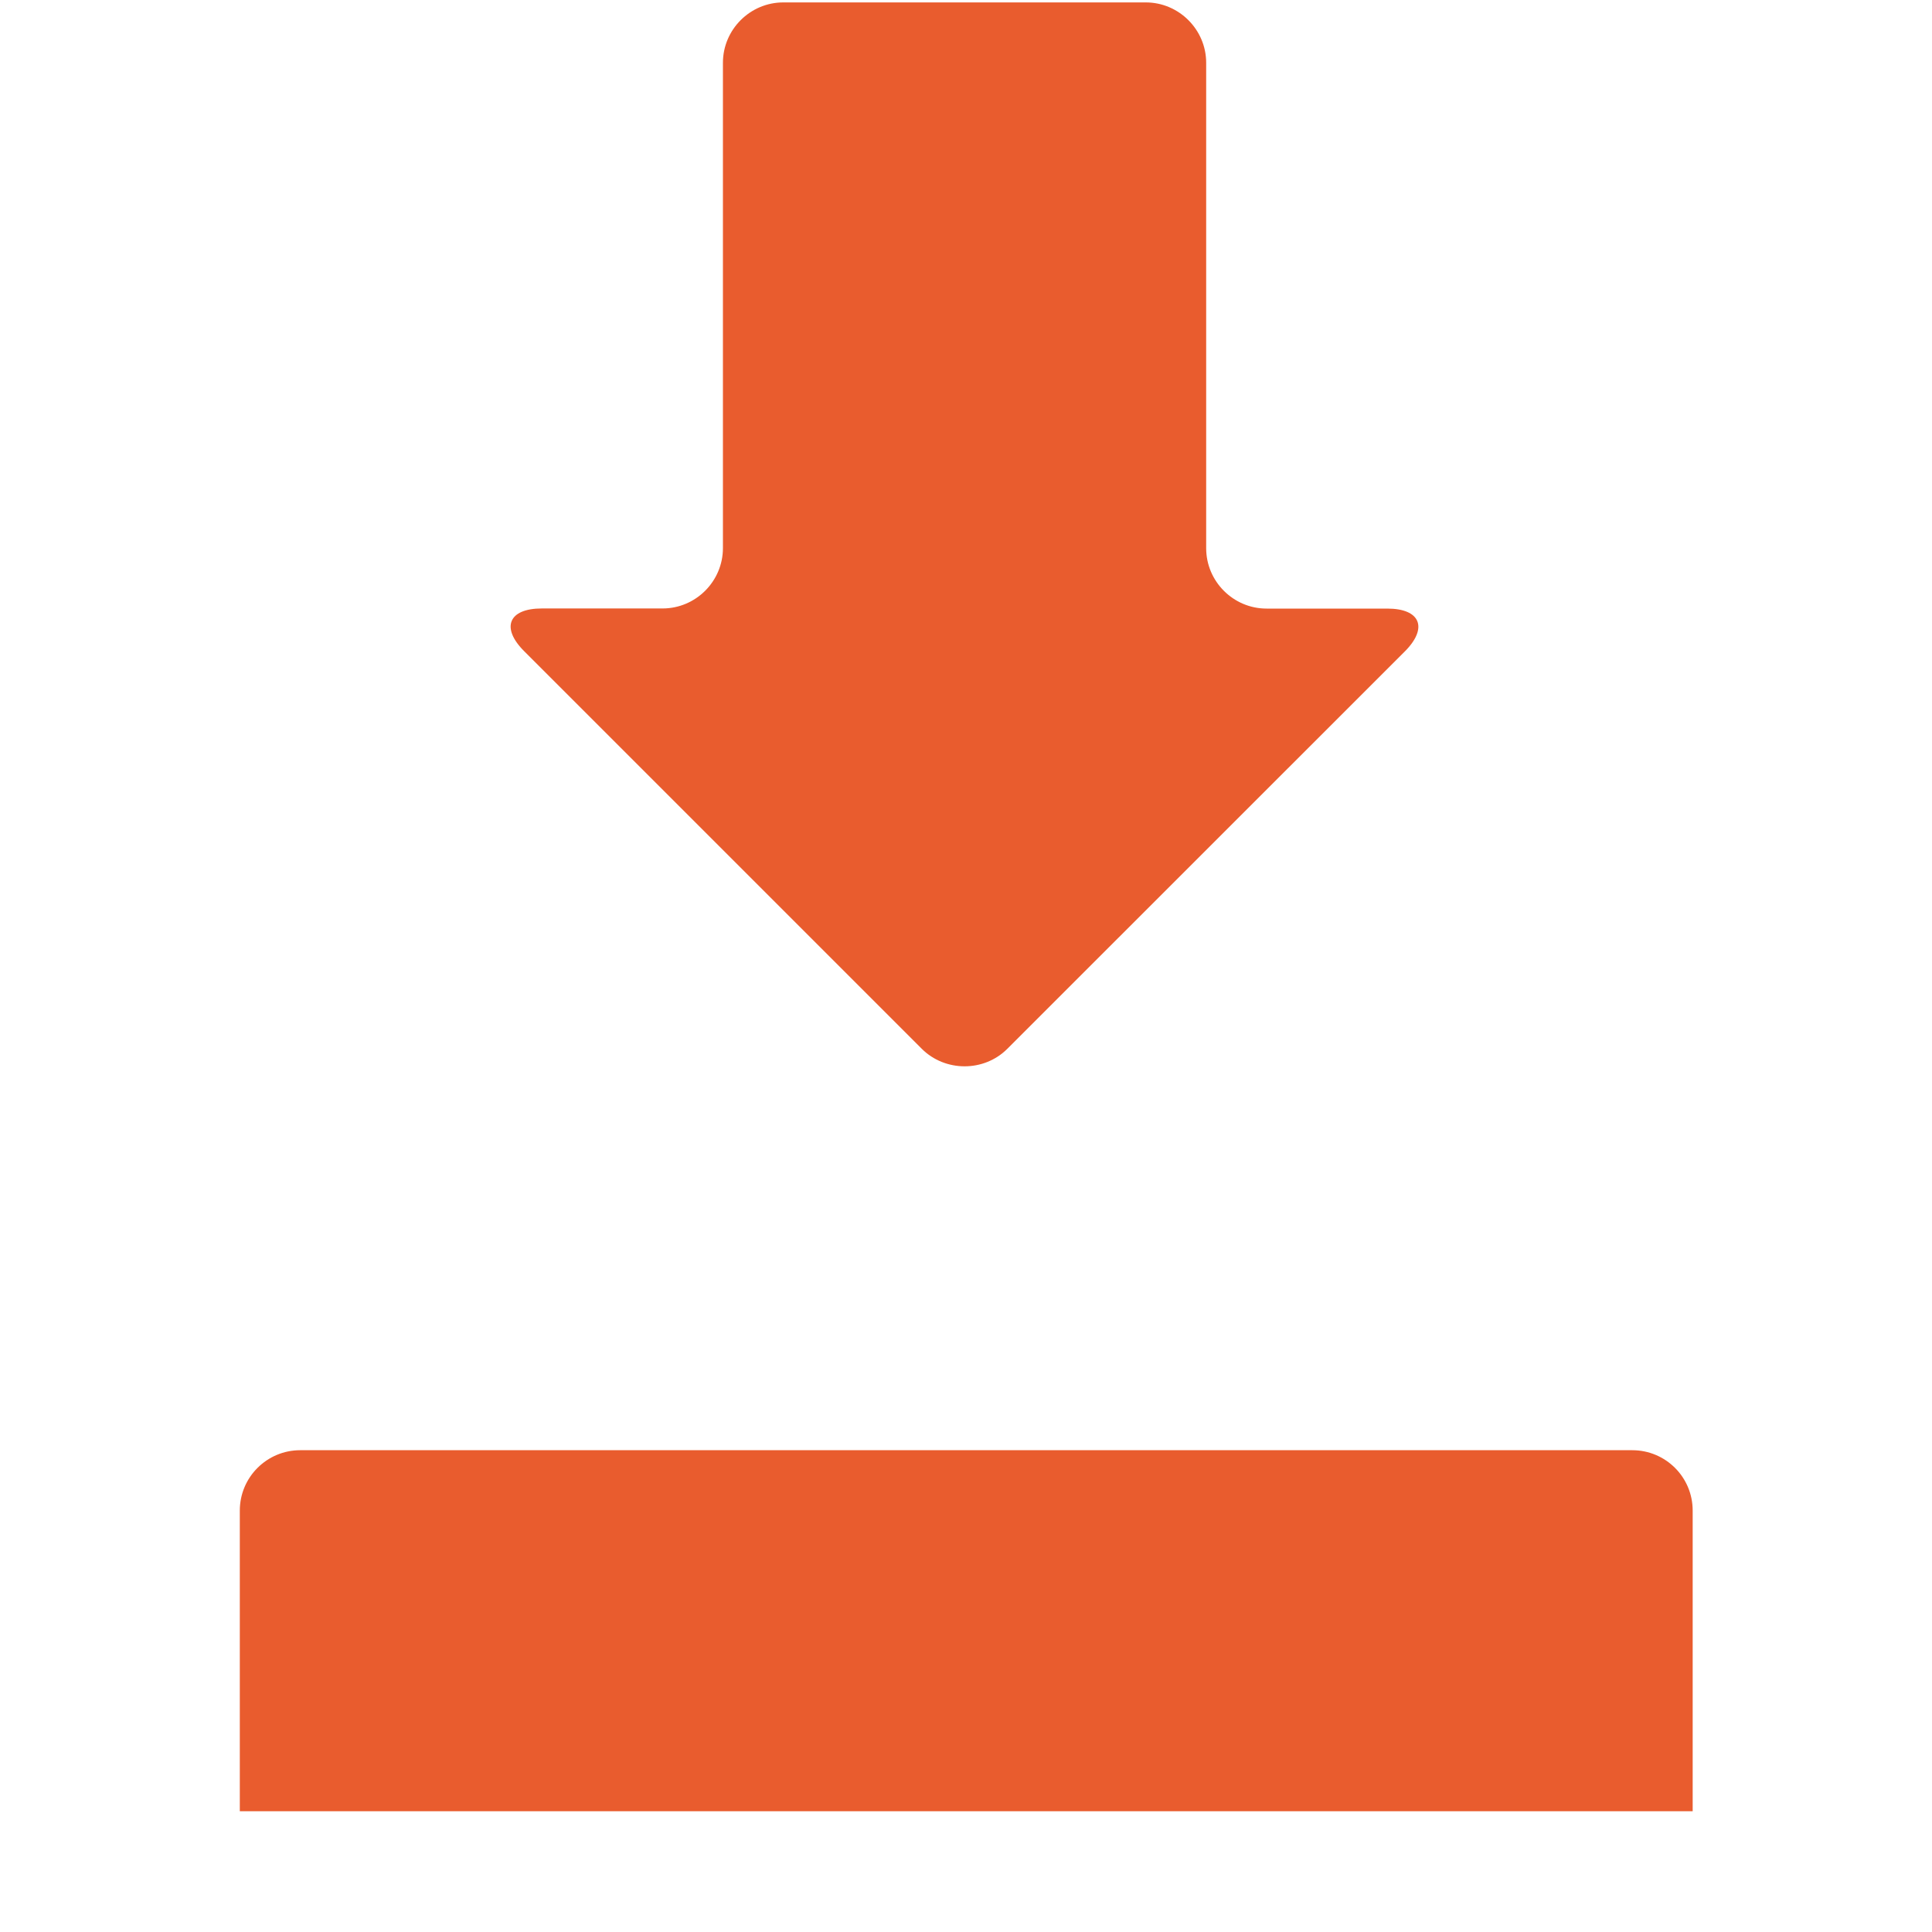 <?xml version="1.0" encoding="utf-8"?>
<!-- Generated by IcoMoon.io -->
<!DOCTYPE svg PUBLIC "-//W3C//DTD SVG 1.1//EN" "http://www.w3.org/Graphics/SVG/1.1/DTD/svg11.dtd">
<svg version="1.1" xmlns="http://www.w3.org/2000/svg" xmlns:xlink="http://www.w3.org/1999/xlink" width="32" height="32" viewBox="0 0 32 32">
<path fill="#e95c2e" d="M27.036 24.020h-22.064c-0.55 0-1 0.446-1 1v4.98h24.064v-4.98c0-0.556-0.45-1-1-1zM15.268 17.372c0.388 0.386 1.030 0.386 1.416 0l6.586-6.584c0.386-0.388 0.258-0.708-0.292-0.708h-2c-0.55 0-1-0.45-1-1v-8.040c0-0.55-0.452-1-1-1h-6.004c-0.55 0-1 0.45-1 1v8.038c0 0.55-0.45 1-1 1h-2c-0.55 0-0.682 0.318-0.292 0.708l6.586 6.586z"></path>
</svg>
